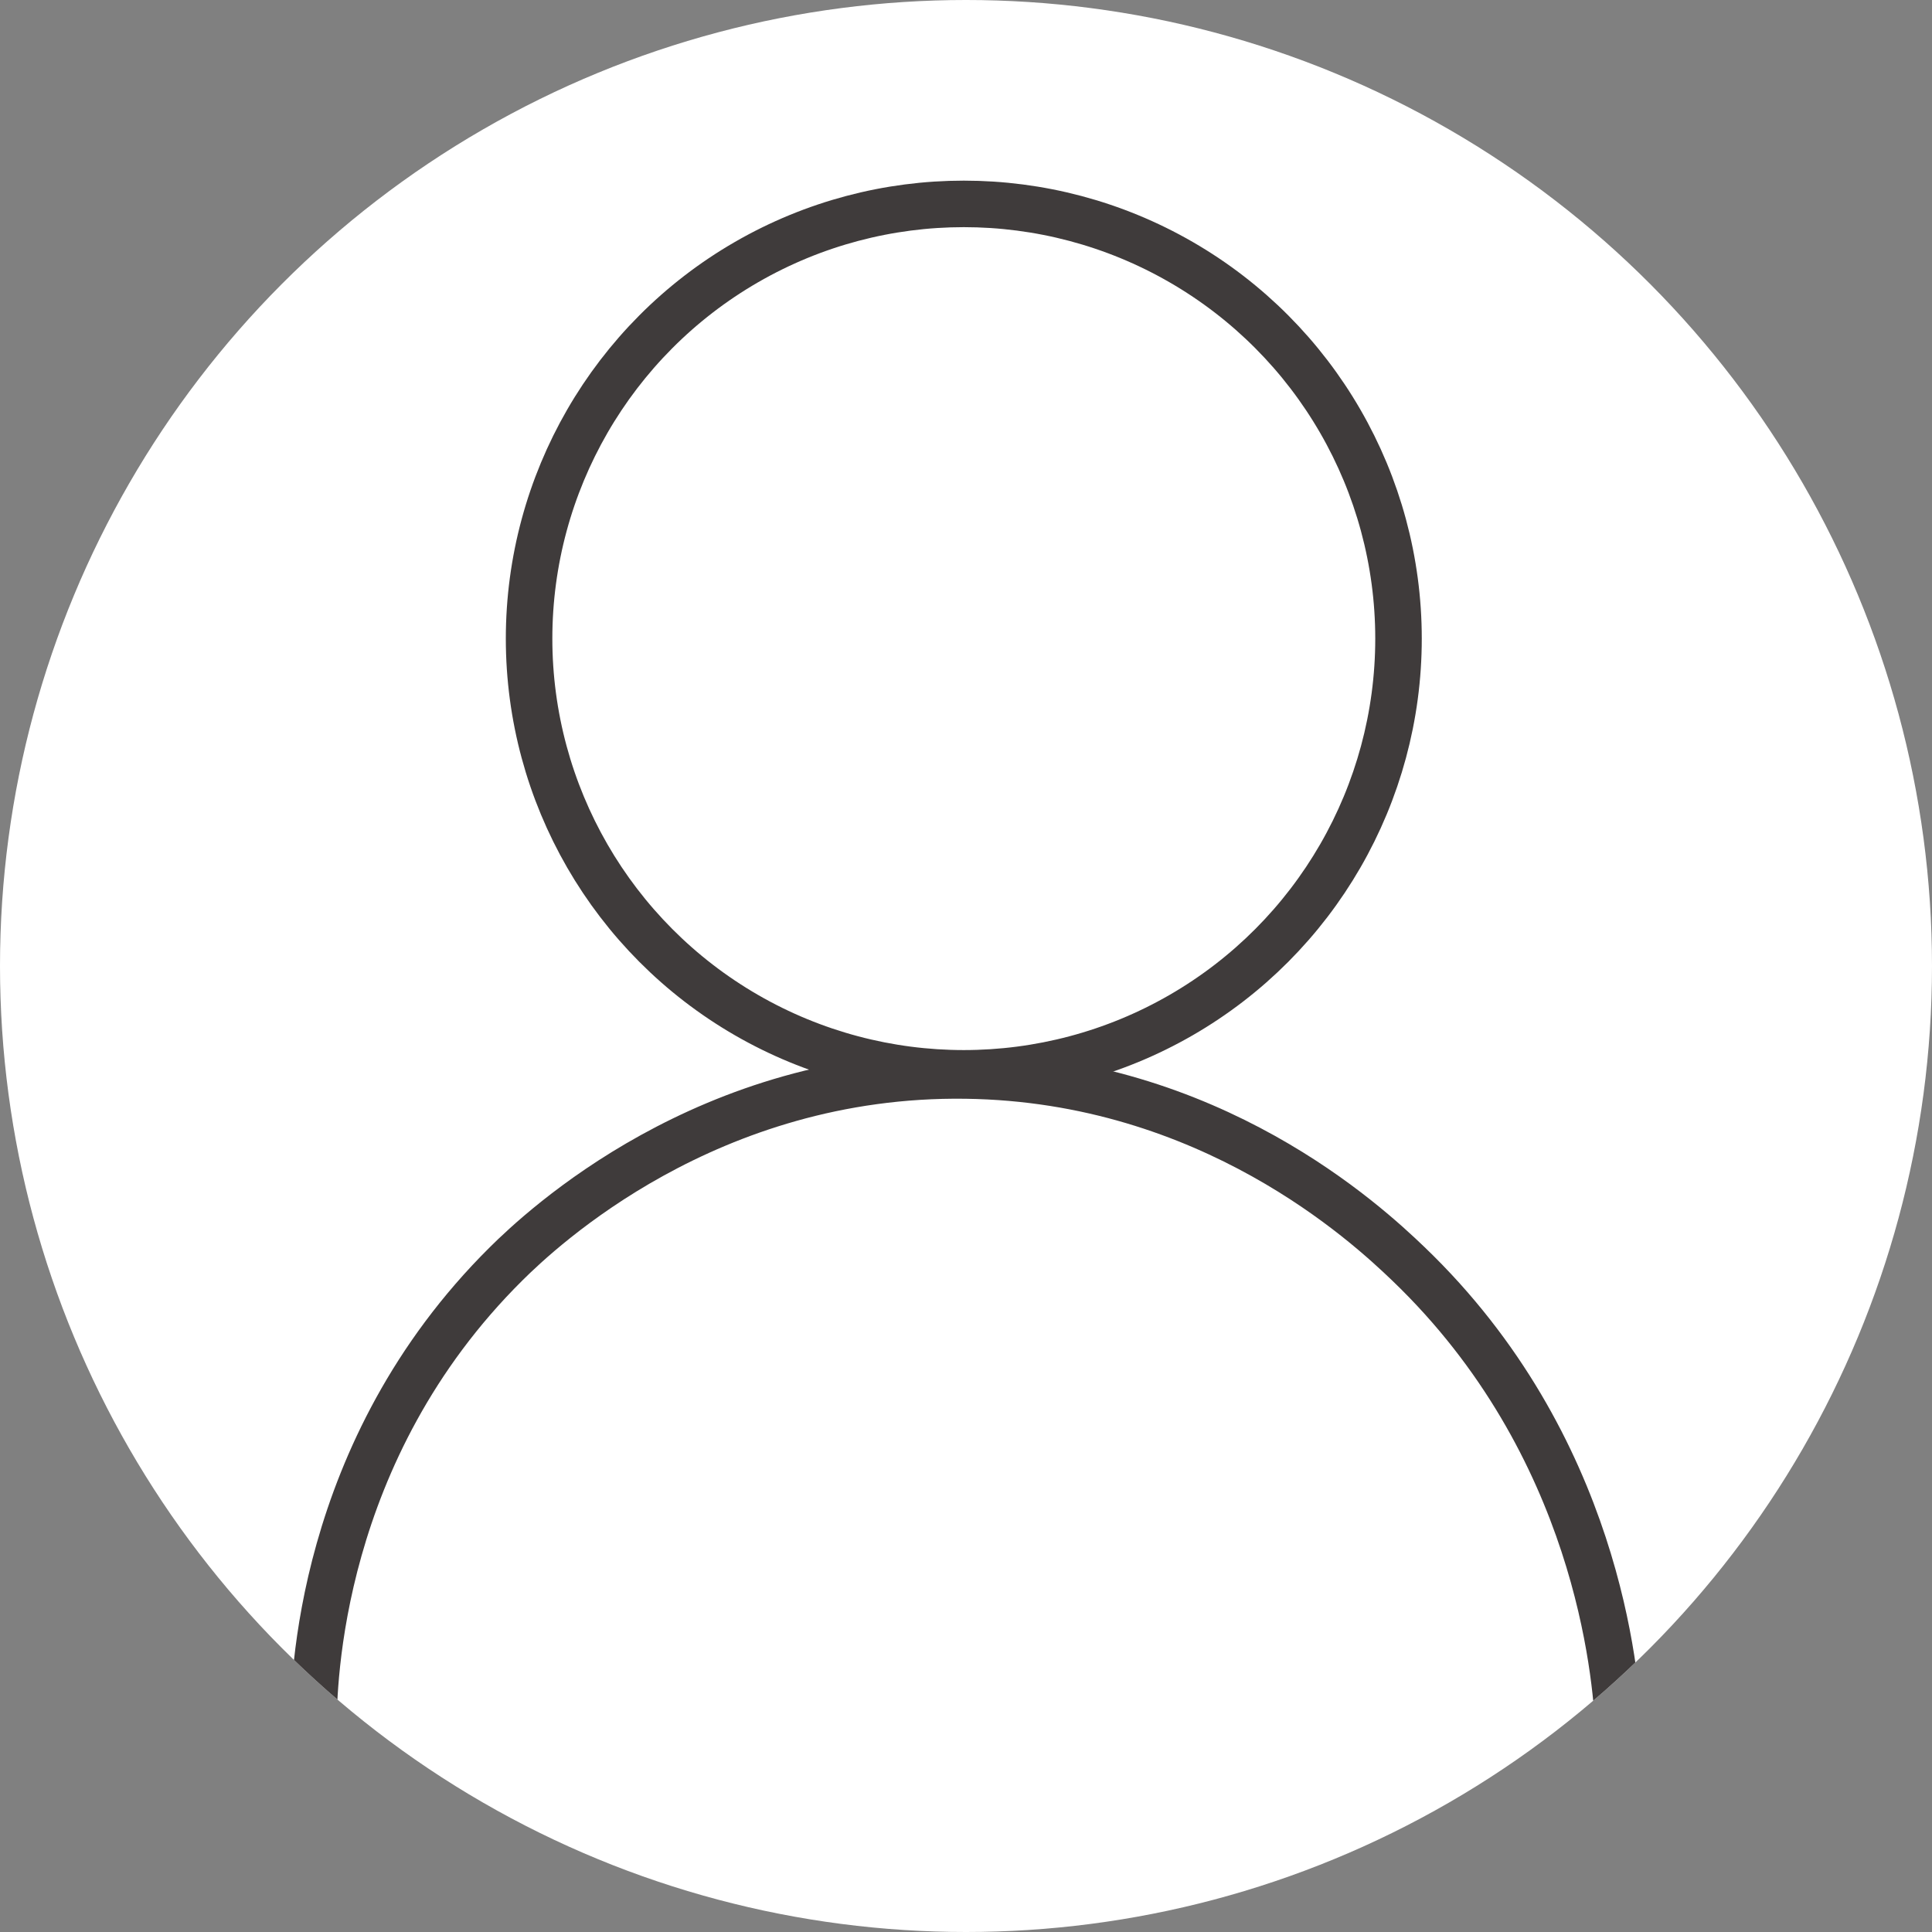 <svg id="Layer_1" data-name="Layer 1" xmlns="http://www.w3.org/2000/svg" xmlns:xlink="http://www.w3.org/1999/xlink" viewBox="0 0 623 623"><rect x="0" y="0" width="623" height="623" fill="#808080" stroke="none"/><defs><style>.cls-1,.cls-4{fill:none;}.cls-2{clip-path:url(#clip-path);}.cls-3{fill:#fff;}.cls-4{stroke:#3f3b3b;stroke-miterlimit:10;stroke-width:15px;}</style><clipPath id="clip-path" transform="translate(1.3 -0.55)"><circle class="cls-1" cx="310.2" cy="312.05" r="311.5"/></clipPath></defs><g class="cls-2"><circle class="cls-3" cx="311.5" cy="311.5" r="311.5"/><circle class="cls-4" cx="310.79" cy="205.93" r="140.18"/><path class="cls-4" d="M99.76,557.8c0-14.17,1.42-89.5,62.14-149.71,11.26-11.16,65-61.89,148.3-60.73,78.87,1.09,129.3,47.93,142.65,60.73,61.15,58.64,66.9,132.67,67.79,149.71" transform="translate(1.3 -0.55)"/></g></svg>
